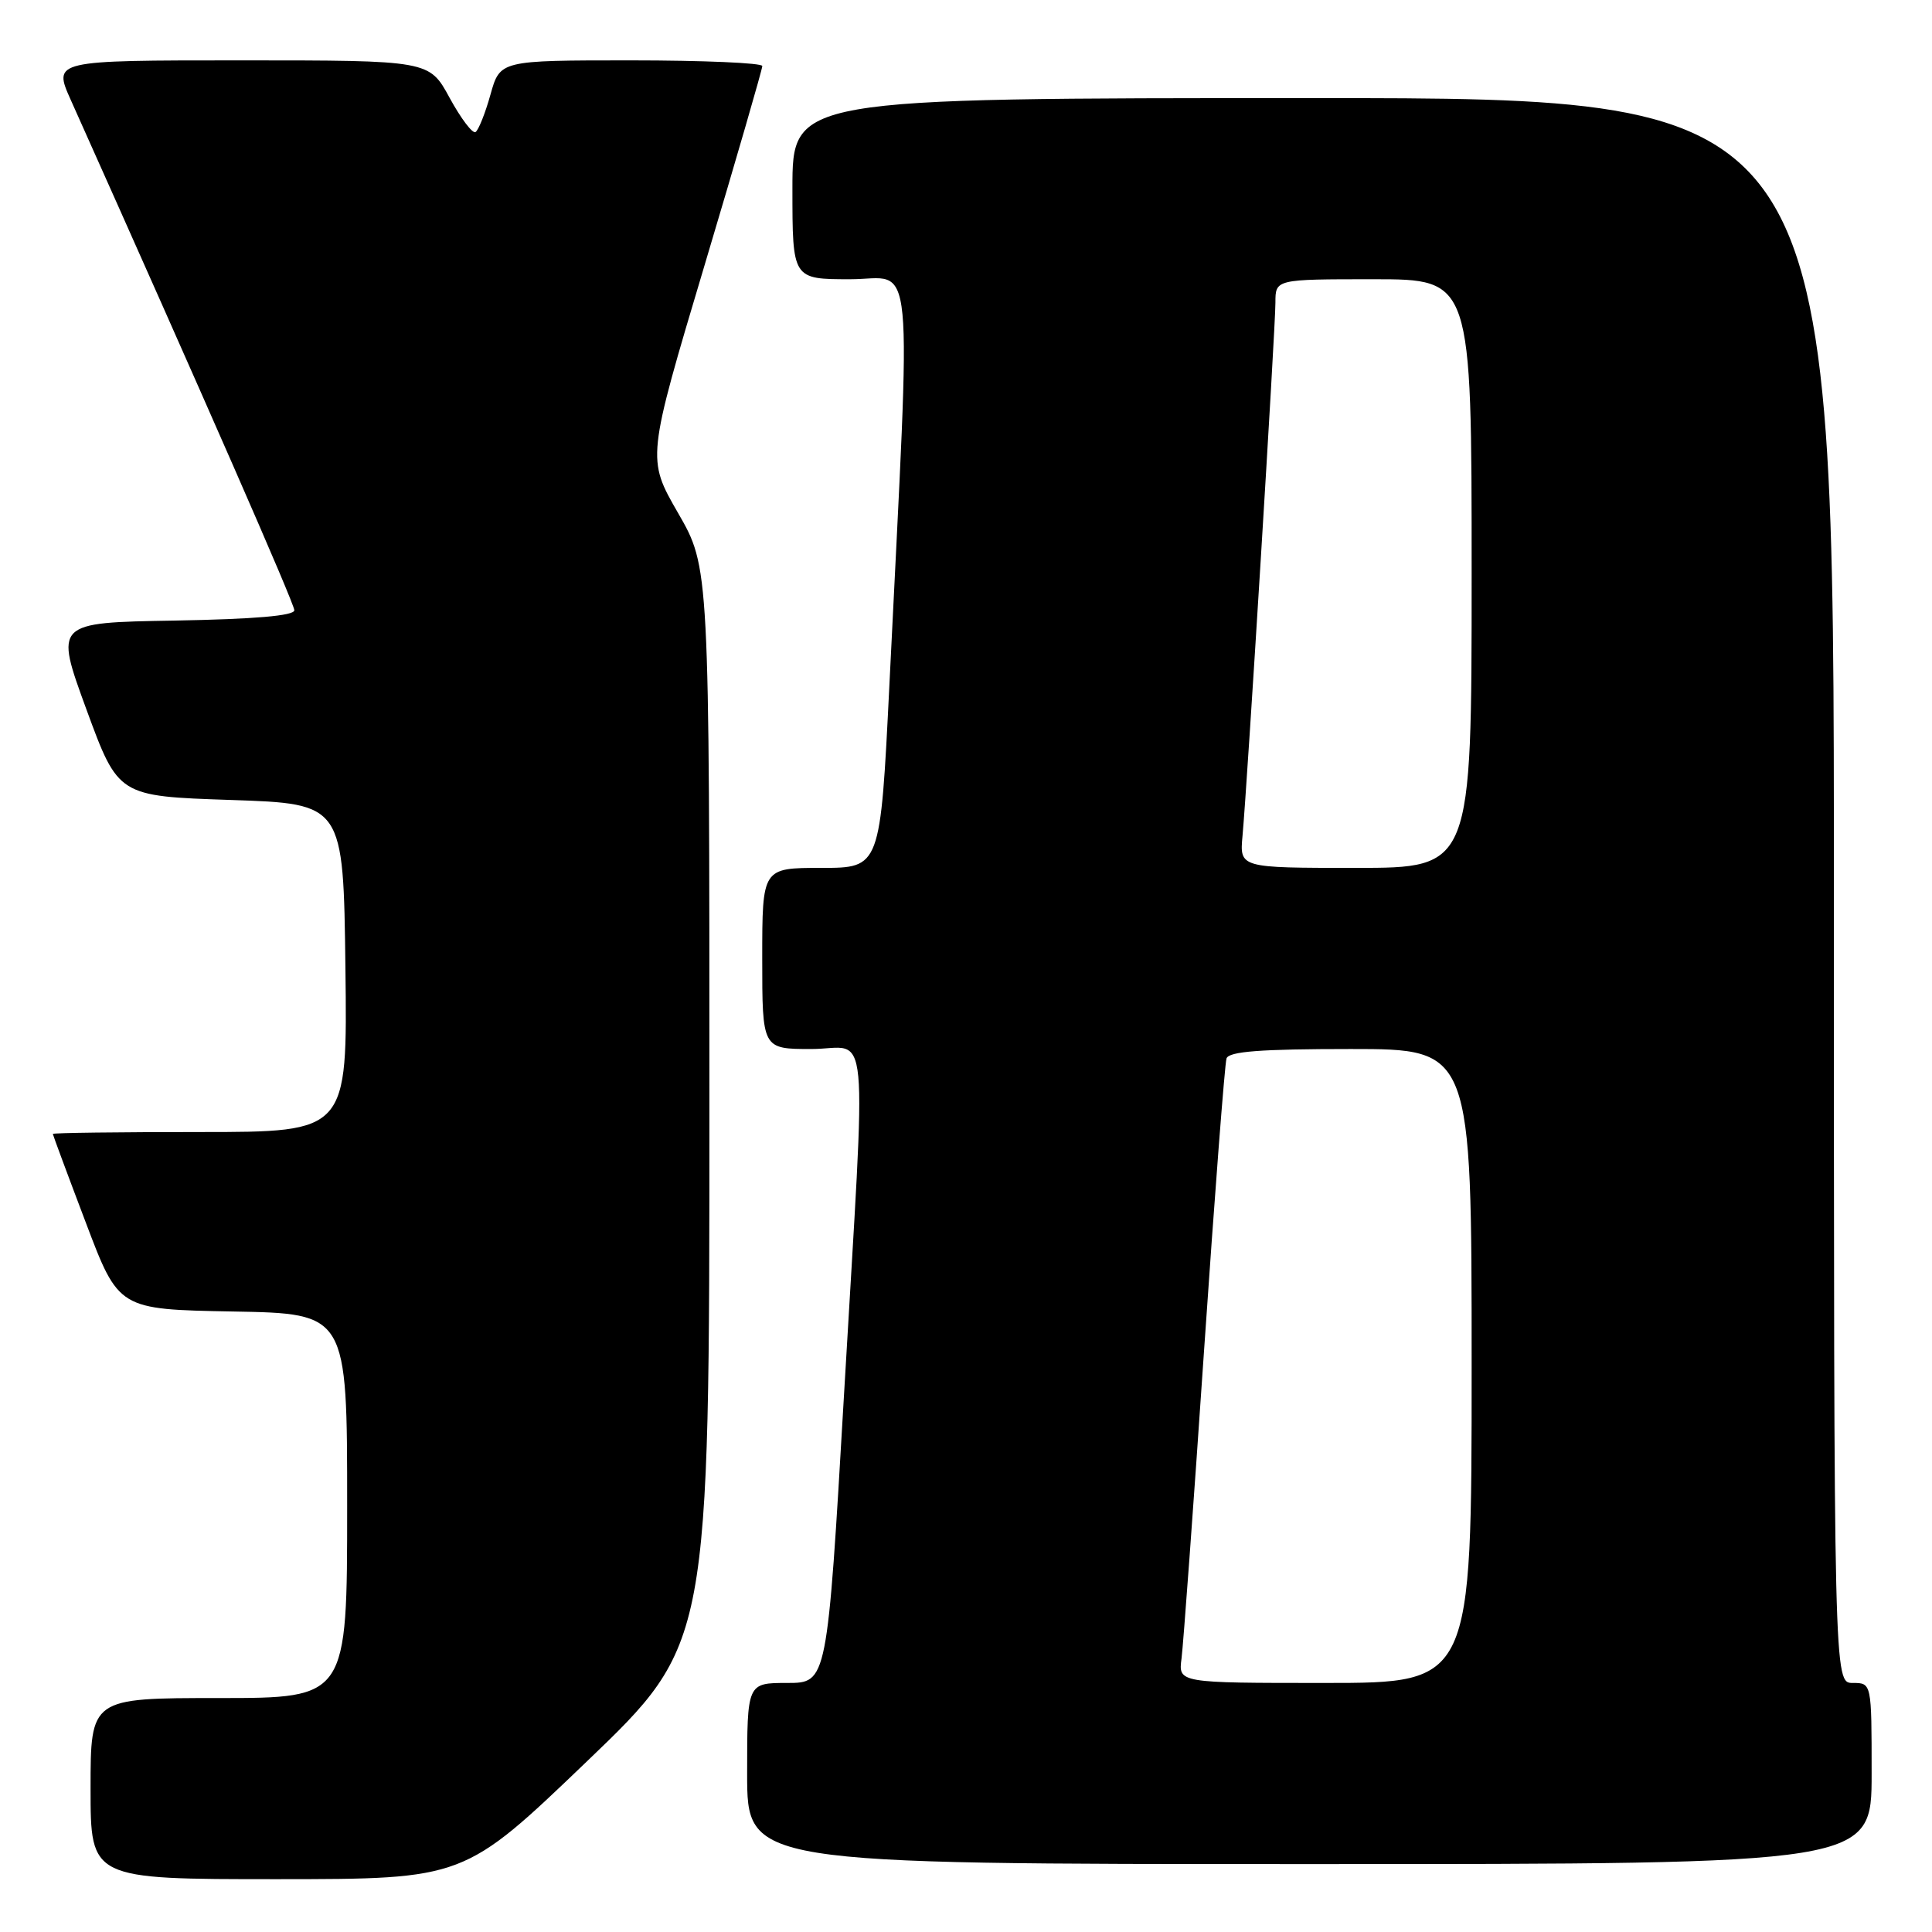 <?xml version="1.0" encoding="UTF-8" standalone="no"?>
<!DOCTYPE svg PUBLIC "-//W3C//DTD SVG 1.1//EN" "http://www.w3.org/Graphics/SVG/1.1/DTD/svg11.dtd" >
<svg xmlns="http://www.w3.org/2000/svg" xmlns:xlink="http://www.w3.org/1999/xlink" version="1.1" viewBox="0 0 256 256">
 <g >
 <path fill="currentColor"
d=" M 77.75 233.41 C 94.00 217.83 94.00 217.83 94.00 146.50 C 94.00 75.18 94.00 75.18 89.85 67.98 C 85.70 60.78 85.70 60.78 93.36 35.14 C 97.57 21.04 101.01 9.16 101.01 8.75 C 101.00 8.34 93.18 8.00 83.63 8.00 C 66.26 8.00 66.26 8.00 64.99 12.53 C 64.30 15.01 63.40 17.25 63.01 17.50 C 62.61 17.74 61.07 15.70 59.58 12.97 C 56.88 8.00 56.88 8.00 31.95 8.00 C 7.03 8.00 7.03 8.00 9.38 13.25 C 27.00 52.60 39.00 79.98 39.00 80.86 C 39.00 81.59 33.76 82.04 23.12 82.23 C 7.24 82.50 7.24 82.50 11.45 94.00 C 15.67 105.50 15.67 105.50 30.58 106.00 C 45.50 106.50 45.50 106.50 45.77 128.25 C 46.04 150.00 46.04 150.00 26.52 150.00 C 15.78 150.00 7.00 150.11 7.00 150.25 C 7.01 150.39 8.97 155.68 11.37 162.00 C 15.72 173.50 15.72 173.50 30.86 173.78 C 46.00 174.05 46.00 174.05 46.00 199.53 C 46.00 225.00 46.00 225.00 29.00 225.00 C 12.00 225.00 12.00 225.00 12.00 237.00 C 12.00 249.00 12.00 249.00 36.75 249.00 C 61.50 248.99 61.50 248.99 77.75 233.41 Z  M 248.00 235.00 C 248.00 223.00 248.00 223.00 245.50 223.00 C 243.00 223.00 243.00 223.00 243.00 118.00 C 243.00 13.00 243.00 13.00 174.00 13.00 C 105.00 13.00 105.00 13.00 105.00 25.00 C 105.00 37.00 105.00 37.00 112.66 37.00 C 121.29 37.00 120.76 31.48 117.85 90.75 C 116.65 115.00 116.65 115.00 108.83 115.00 C 101.00 115.00 101.00 115.00 101.00 127.00 C 101.00 139.00 101.00 139.00 107.50 139.00 C 115.34 139.00 114.82 133.50 111.84 184.75 C 109.61 223.00 109.61 223.00 104.30 223.00 C 99.00 223.00 99.00 223.00 99.00 235.00 C 99.00 247.00 99.00 247.00 173.50 247.00 C 248.00 247.00 248.00 247.00 248.00 235.00 Z  M 156.56 219.75 C 156.79 217.96 158.14 199.62 159.54 179.00 C 160.95 158.38 162.29 140.94 162.52 140.25 C 162.83 139.32 167.03 139.00 178.97 139.00 C 195.00 139.00 195.00 139.00 195.00 181.00 C 195.00 223.00 195.00 223.00 175.56 223.00 C 156.13 223.00 156.13 223.00 156.56 219.75 Z  M 164.64 110.75 C 165.27 103.91 169.00 43.50 169.00 40.10 C 169.00 37.00 169.00 37.00 182.00 37.00 C 195.00 37.00 195.00 37.00 195.00 76.00 C 195.00 115.00 195.00 115.00 179.62 115.00 C 164.25 115.00 164.25 115.00 164.64 110.75 Z "/>
</g>
</svg>
